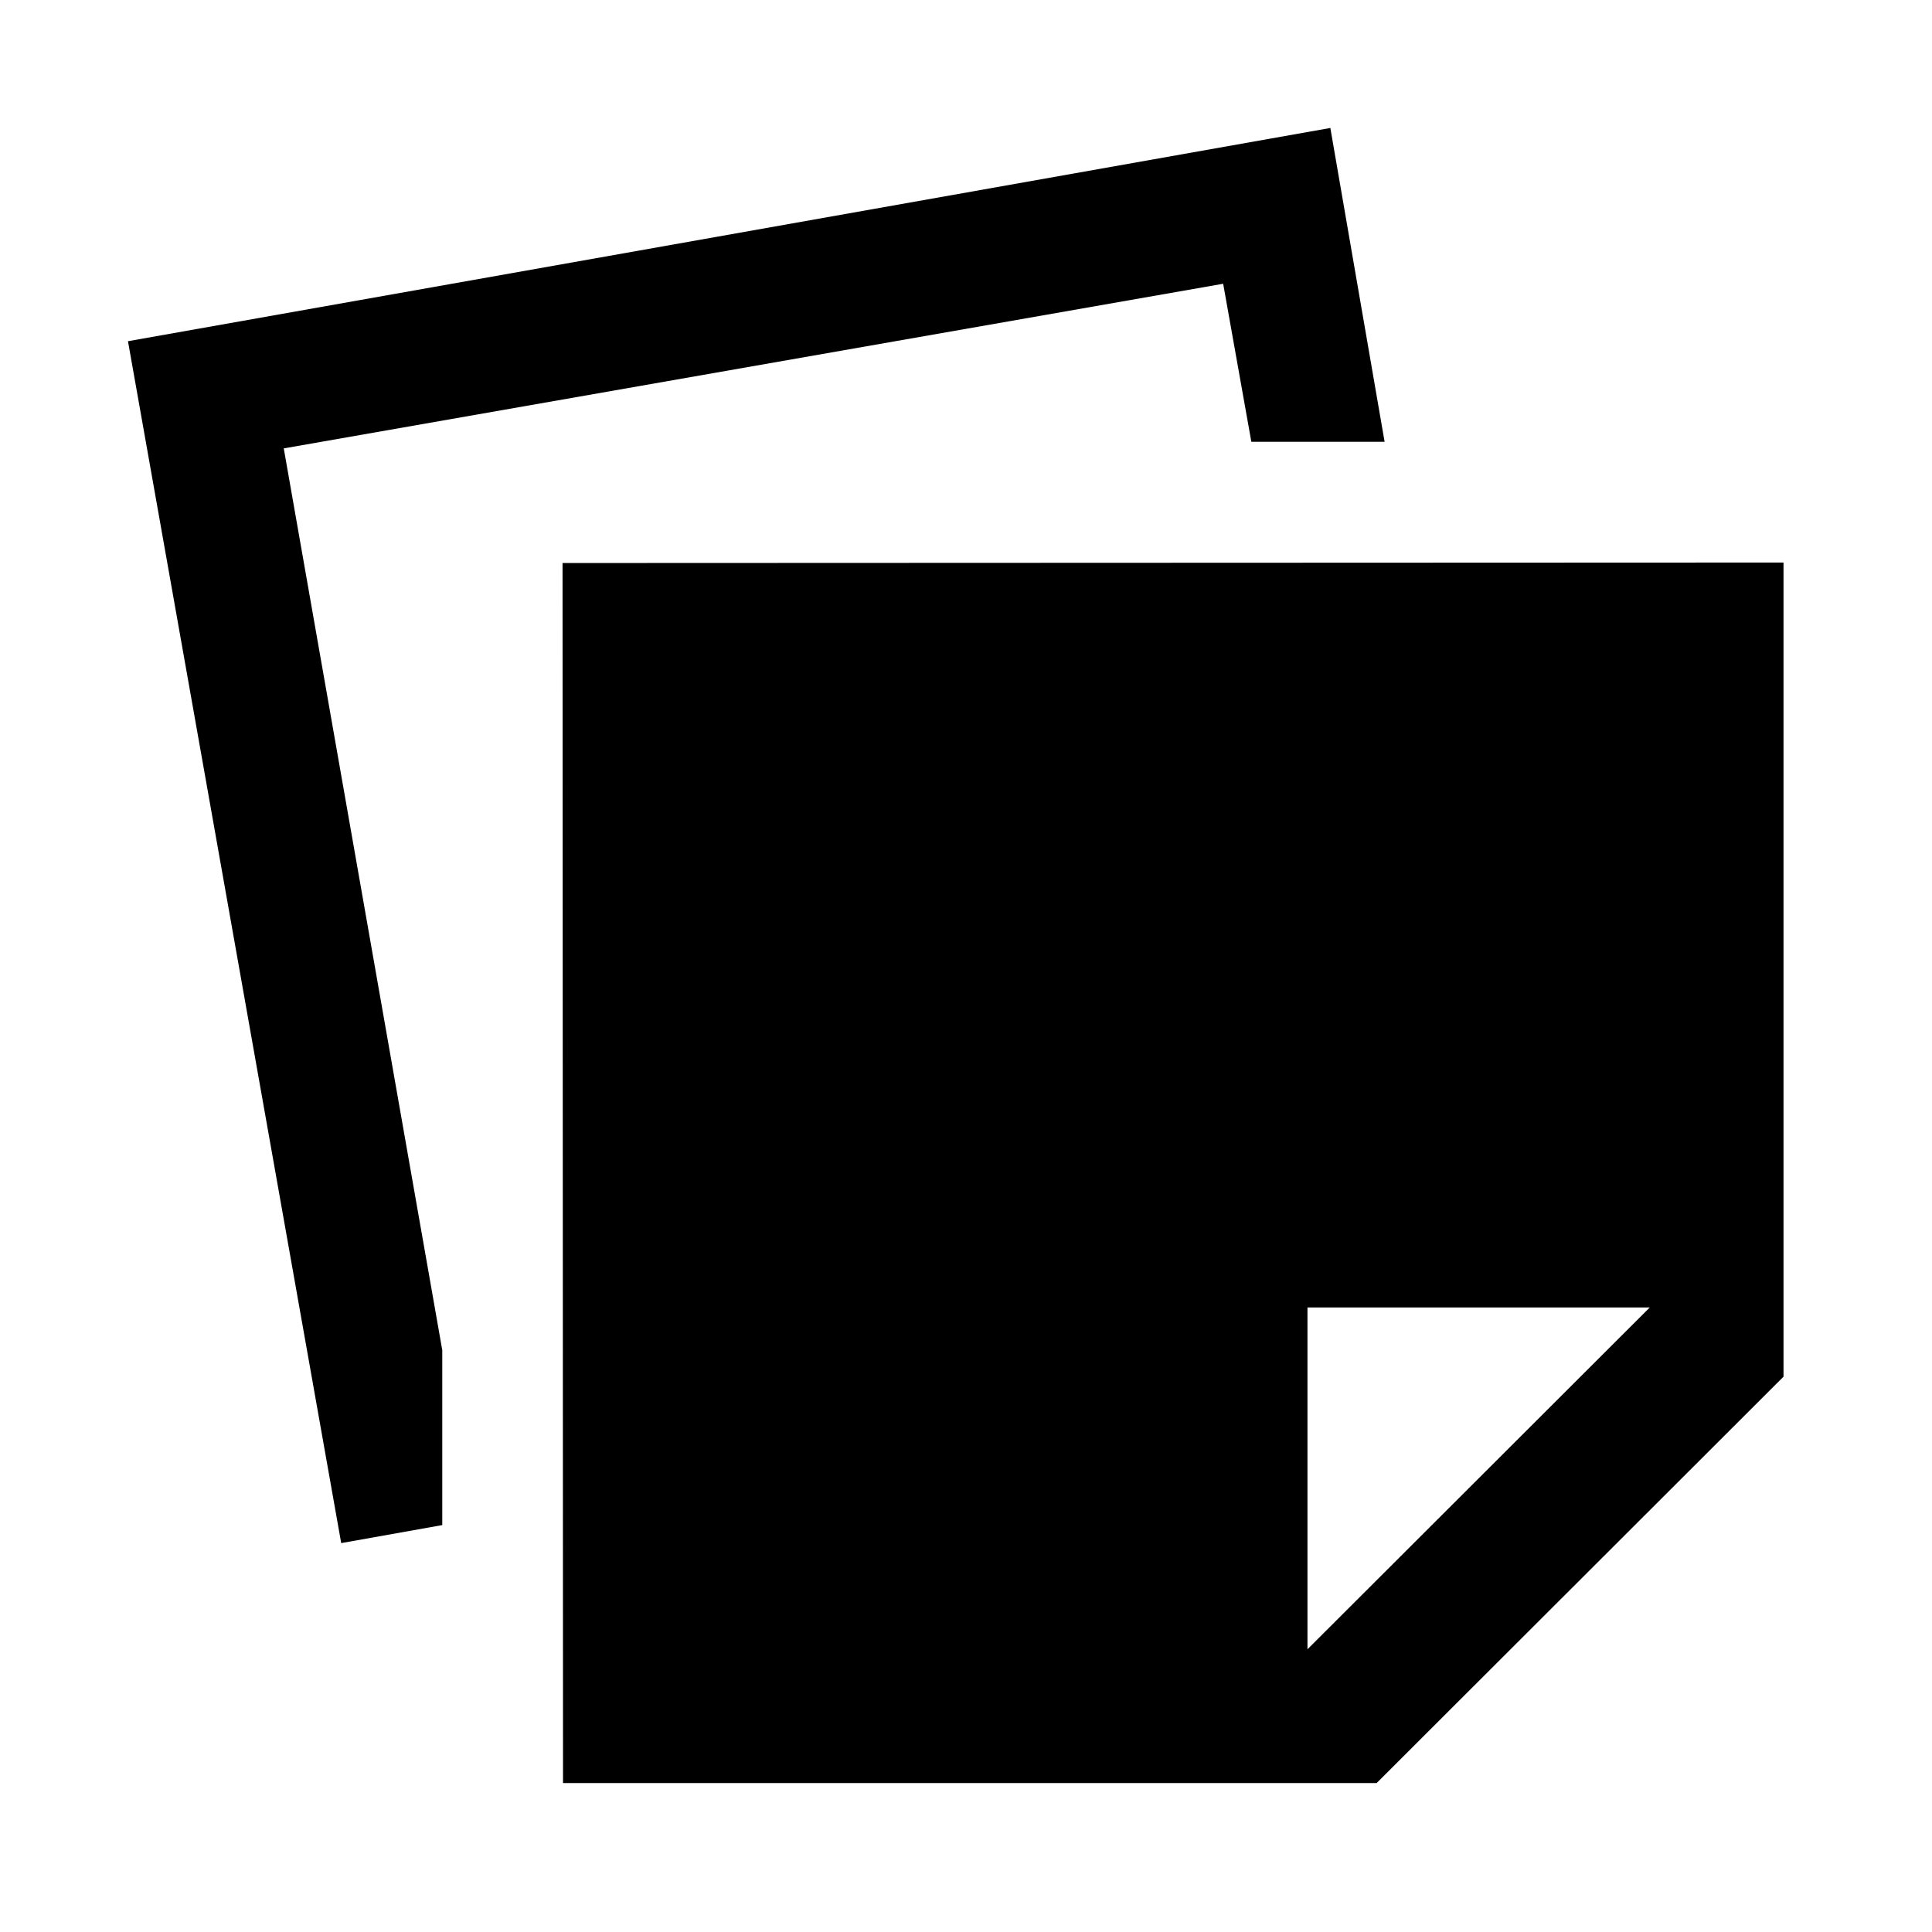 <svg xmlns="http://www.w3.org/2000/svg" height="48" viewBox="0 -960 960 960" width="48"><path d="m279.761-74.022-.239-606.217 606.696-.239v404.543L684.065-74.022H279.761Zm66.457-66.456h303.456v-169.848h170.087v-303.696H346.218v473.544Zm-176.675-52.761L63.587-790.457l597.456-105.956L688-740.478h-66.218l-14-78.522L141-737.196l78.761 448.087v86.913l-50.218 8.957Zm176.675 52.761h303.456l170.087-169.848v-303.696H346.218v473.544Z"/></svg>